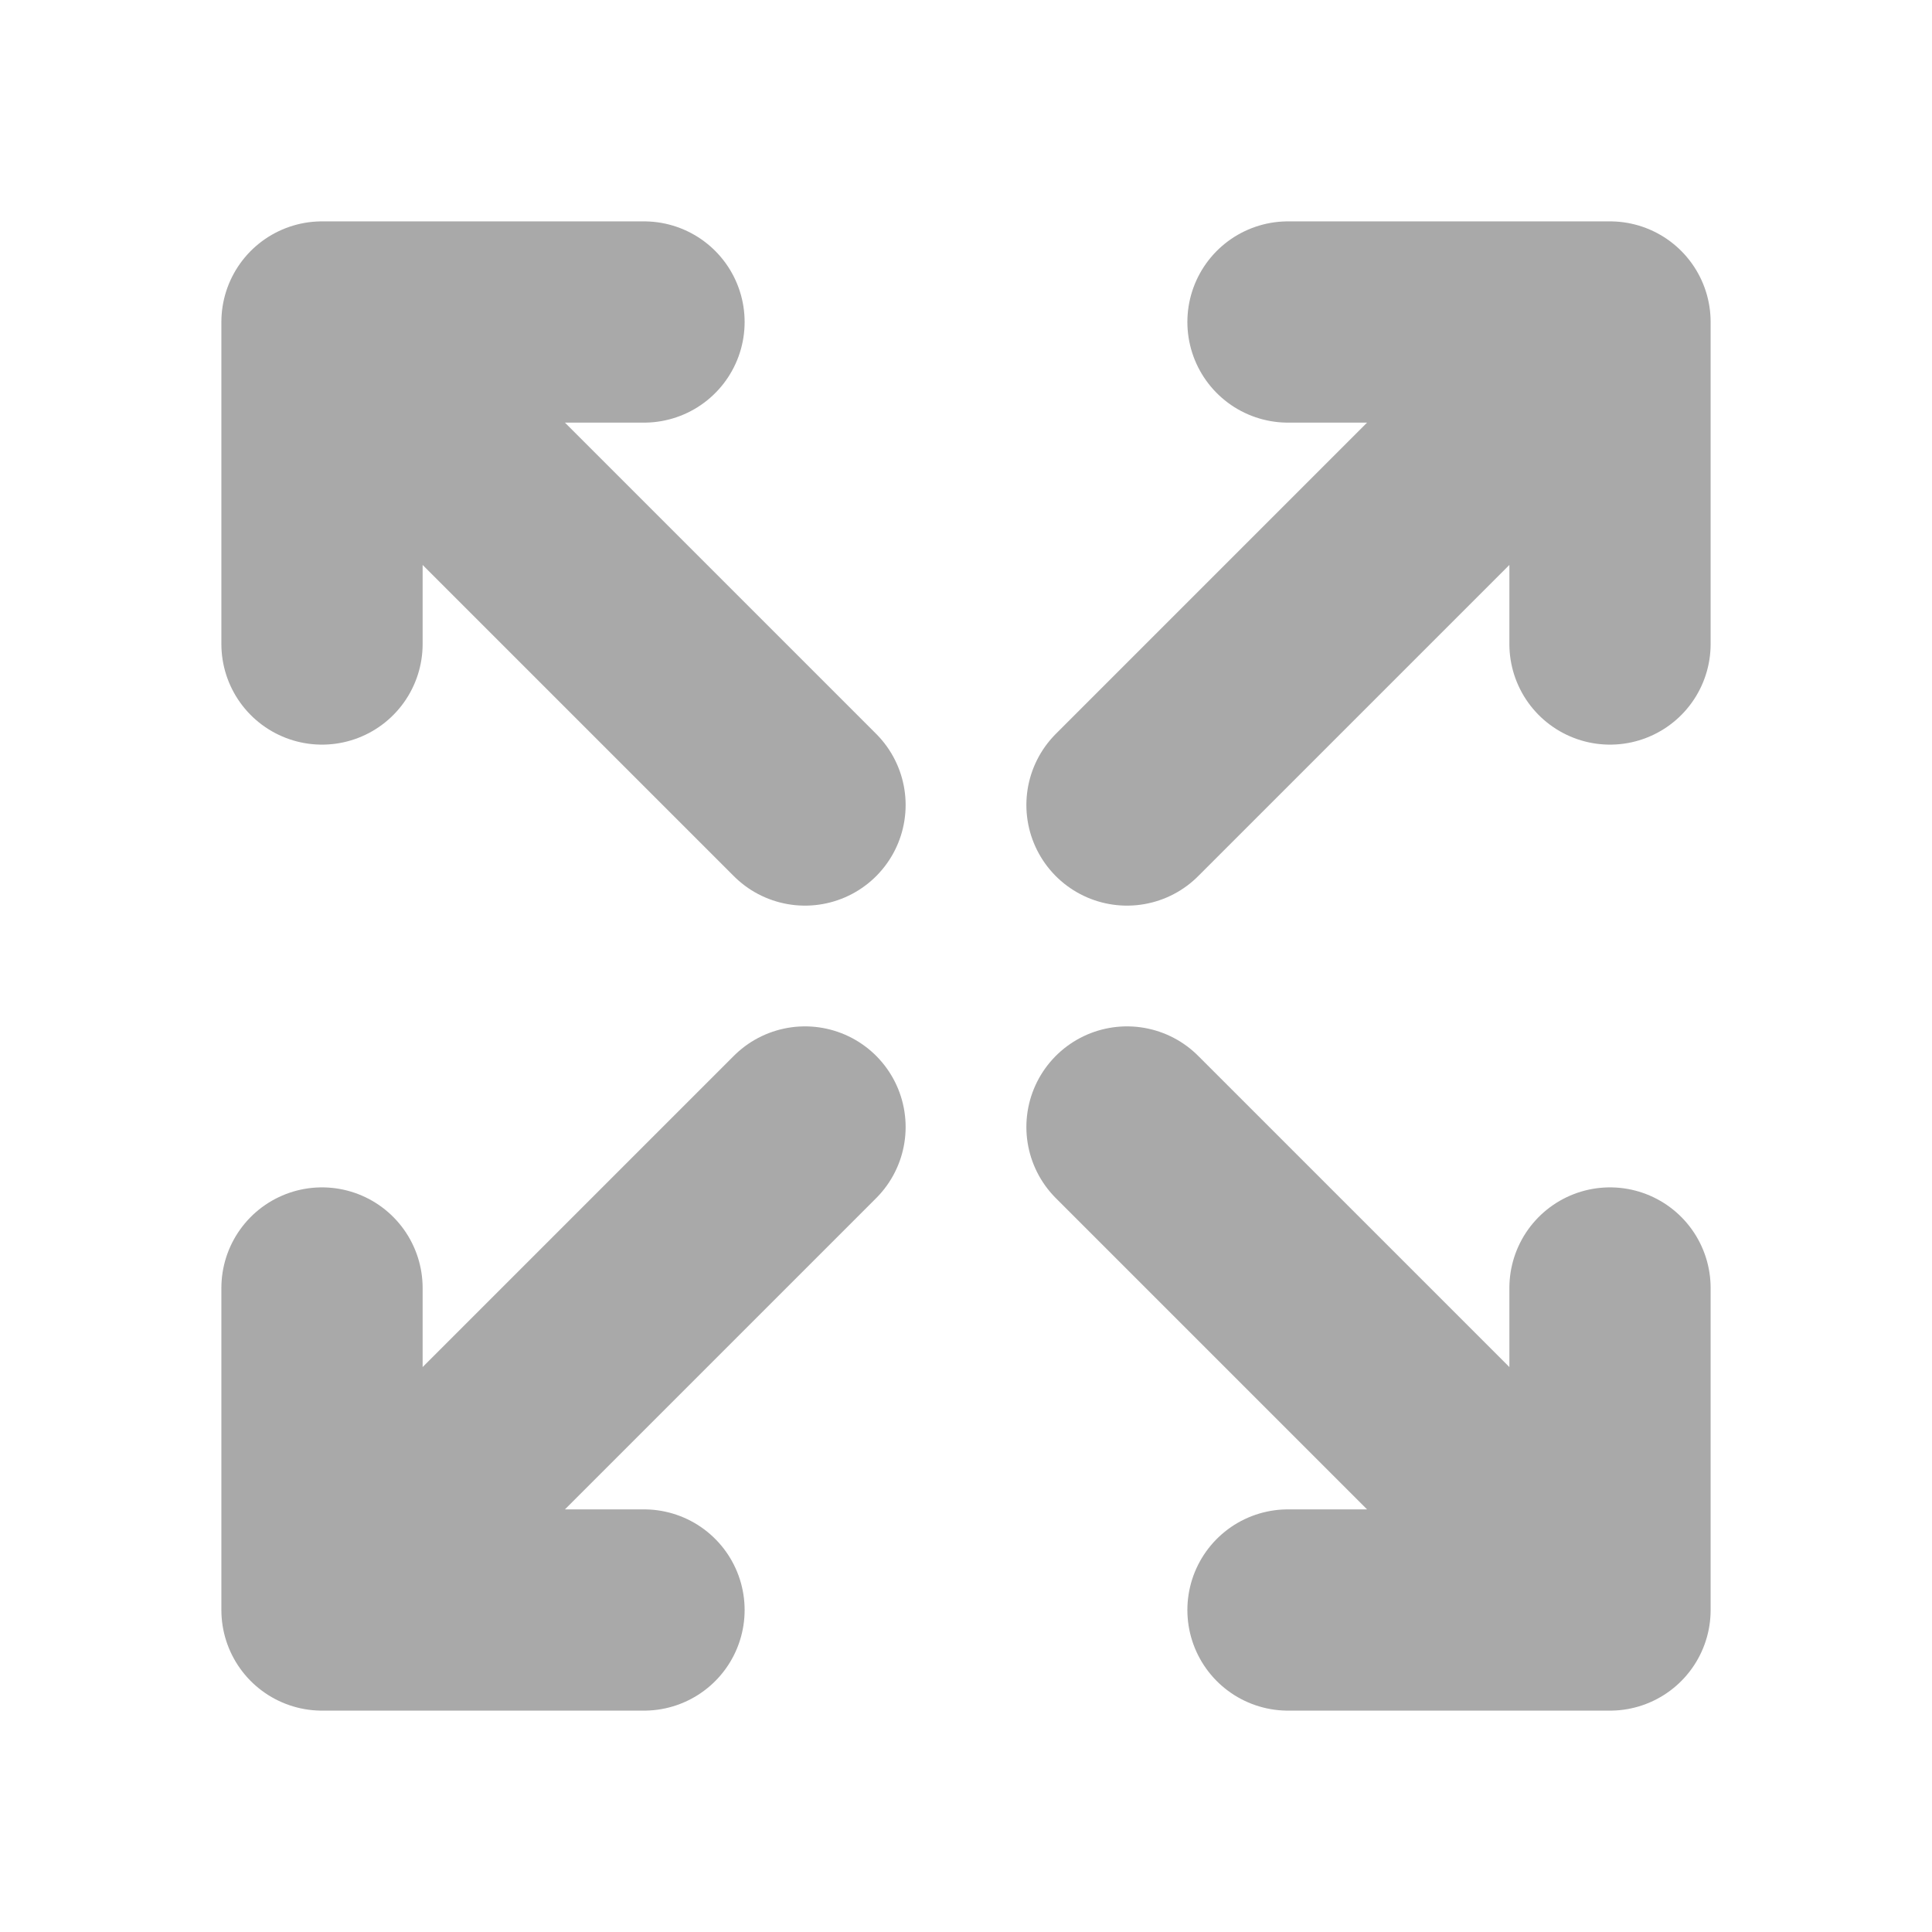 <svg xmlns="http://www.w3.org/2000/svg" fill="none" viewBox="0 0 24 24">
  <g opacity=".6" clip-path="url(#FVRWKLoEfKa)" stroke="#6F6F6F" stroke-width="2.5" stroke-linecap="round" stroke-linejoin="round">
    <path d="M16 4h4v4m-6 2l6-6M8 20H4v-4m0 4l6-6m6 6h4v-4m-6-2l6 6M8 4H4v4m0-4l6 6"/>
  </g>
  <defs>
    <clipPath id="FVRWKLoEfKa">
      <path fill="#fff" d="M0 0h24v24H0z"/>
    </clipPath>
  </defs>
</svg>
